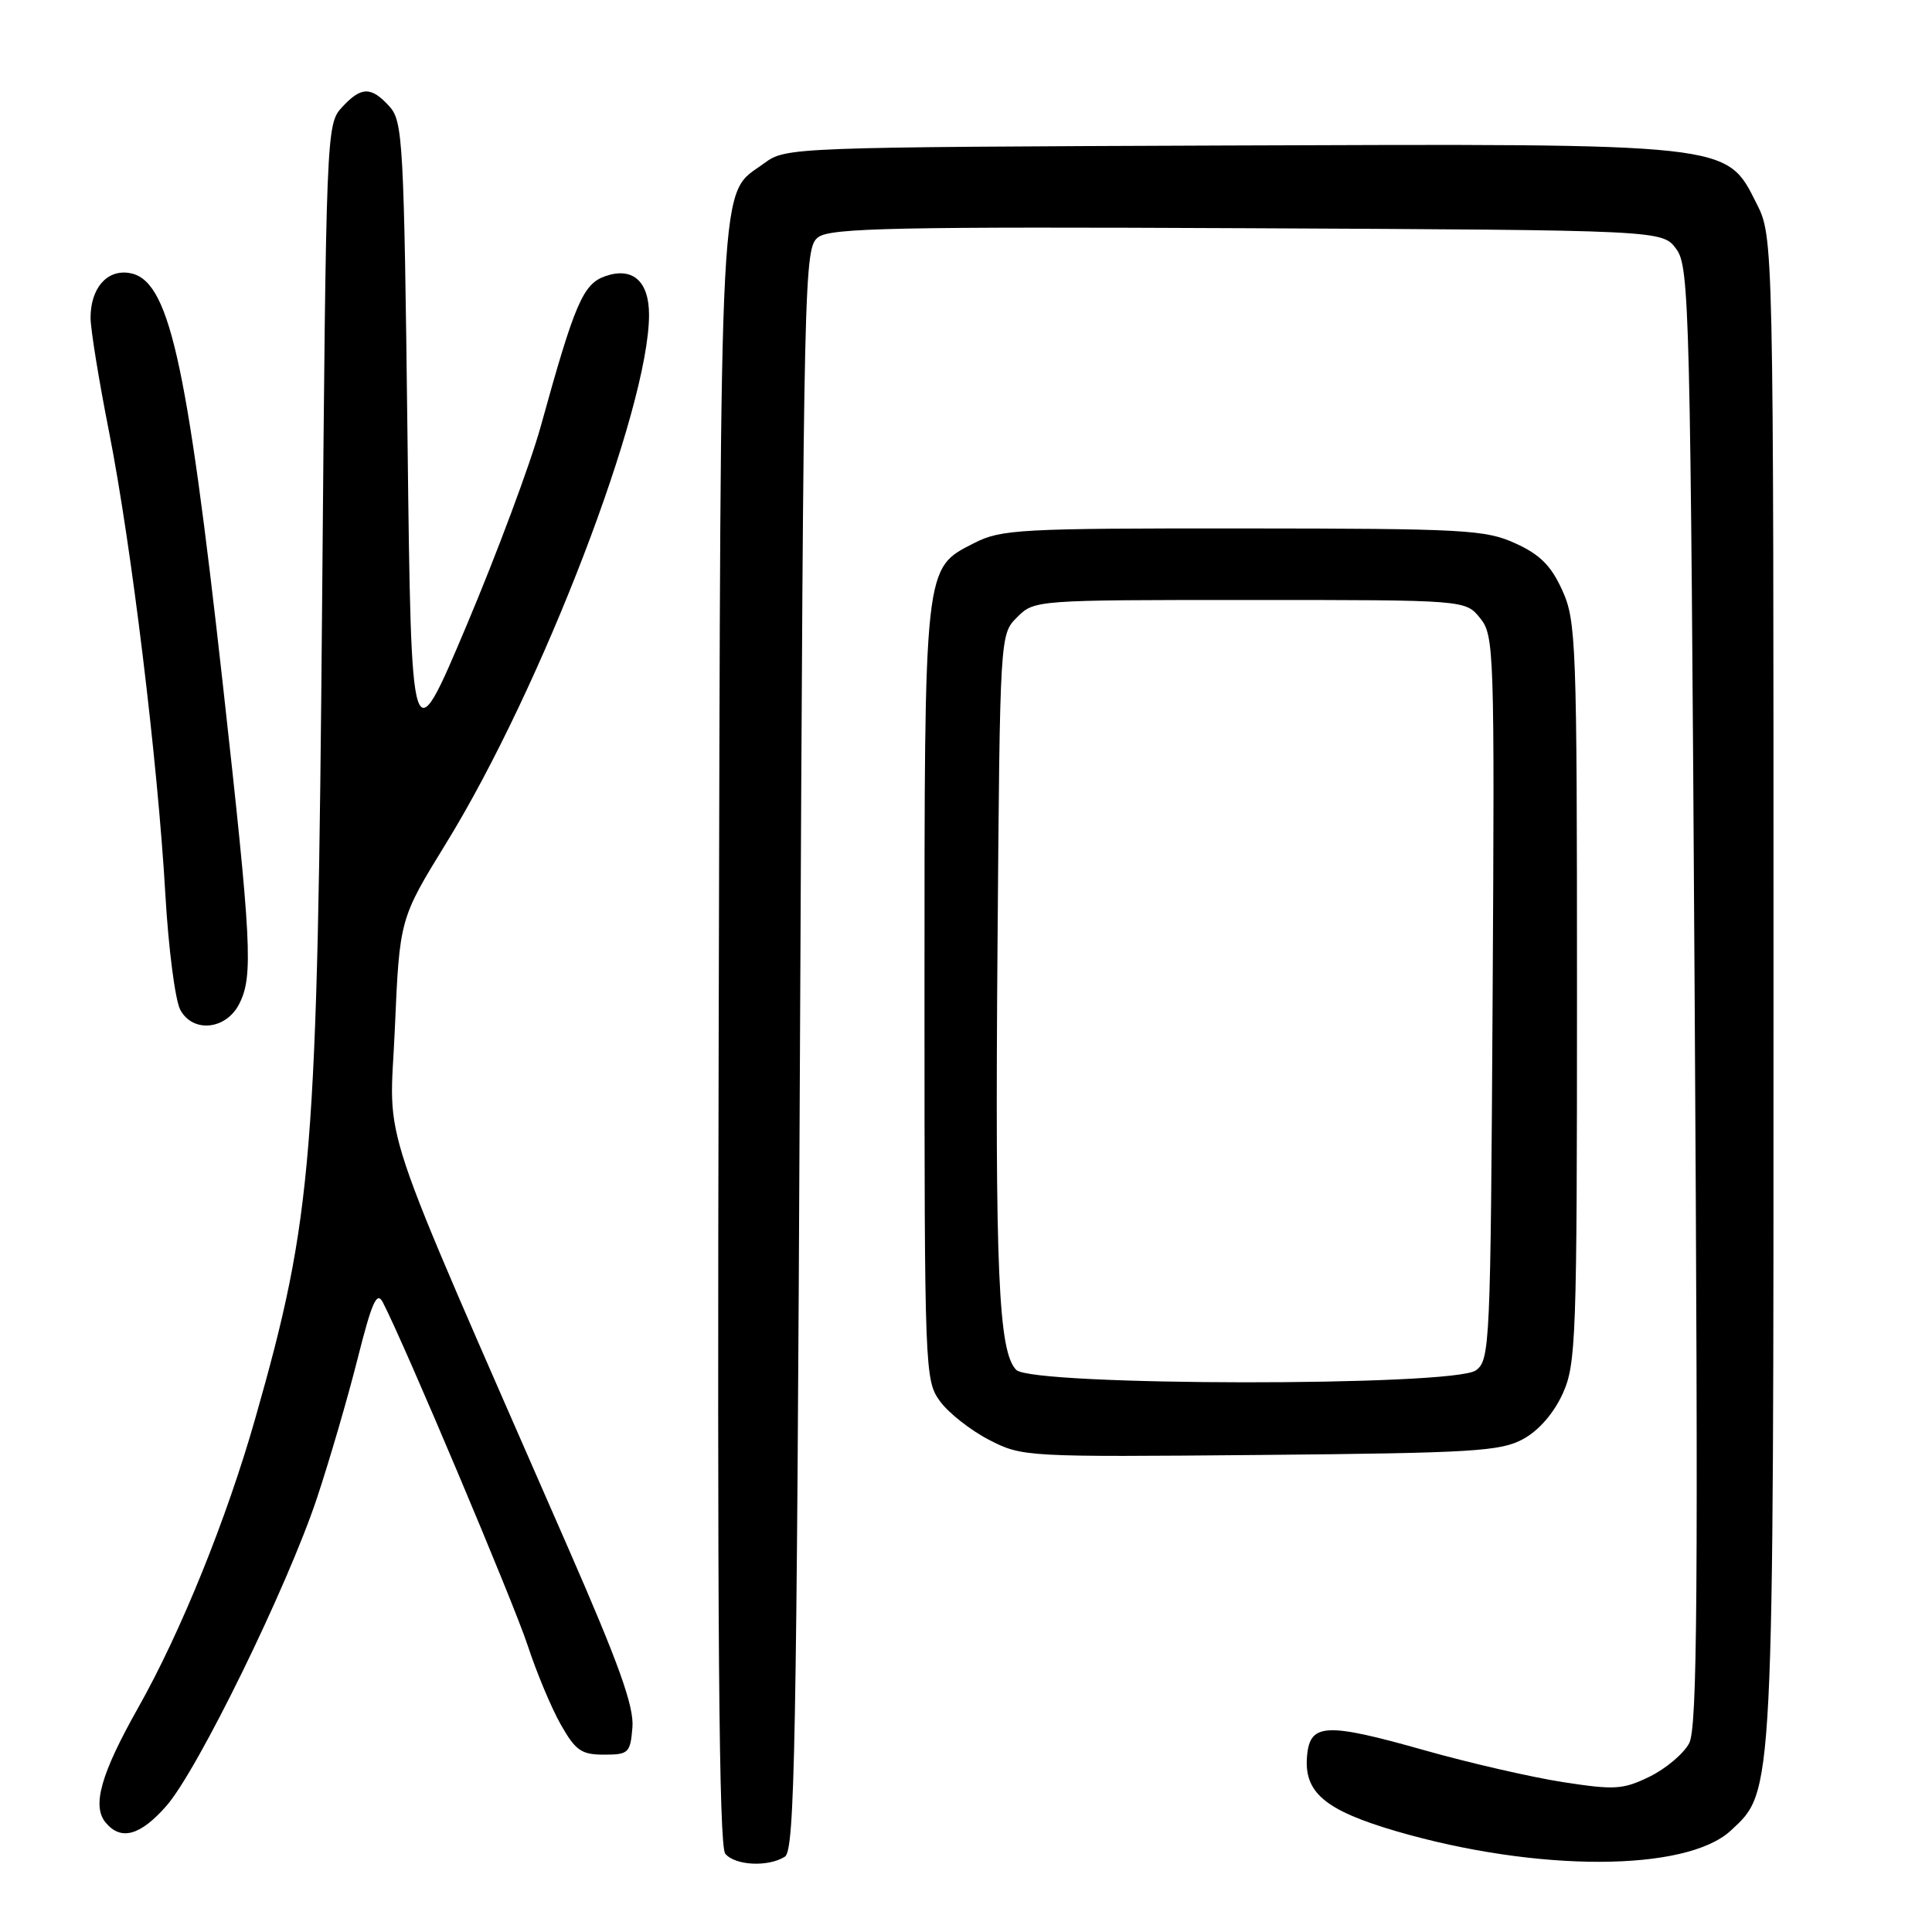 <?xml version="1.0" encoding="UTF-8" standalone="no"?>
<!DOCTYPE svg PUBLIC "-//W3C//DTD SVG 1.1//EN" "http://www.w3.org/Graphics/SVG/1.1/DTD/svg11.dtd" >
<svg xmlns="http://www.w3.org/2000/svg" xmlns:xlink="http://www.w3.org/1999/xlink" version="1.1" viewBox="0 0 256 256">
 <g >
 <path fill="currentColor"
d=" M 104.00 246.02 C 105.31 245.19 105.56 231.83 106.00 138.96 C 106.49 35.15 106.54 32.81 108.45 31.41 C 110.10 30.21 119.03 30.02 165.34 30.24 C 220.28 30.50 220.28 30.50 222.12 33.00 C 223.86 35.37 223.99 40.49 224.55 132.00 C 225.04 211.32 224.91 228.95 223.82 231.00 C 223.08 232.38 220.73 234.36 218.59 235.41 C 215.06 237.13 213.98 237.20 207.10 236.14 C 202.92 235.49 194.65 233.59 188.72 231.91 C 175.74 228.24 173.61 228.33 173.20 232.58 C 172.72 237.49 175.51 239.86 185.03 242.65 C 203.66 248.08 223.42 248.05 229.34 242.56 C 235.07 237.25 235.00 238.70 235.00 130.53 C 235.00 31.42 235.00 31.42 232.75 26.96 C 228.70 18.92 229.69 19.03 162.32 19.28 C 105.05 19.50 104.10 19.53 101.32 21.59 C 95.17 26.14 95.53 19.44 95.23 136.88 C 95.03 216.13 95.26 244.61 96.10 245.63 C 97.41 247.20 101.79 247.42 104.00 246.02 Z  M 22.04 239.30 C 26.19 234.58 38.07 210.29 41.99 198.53 C 43.64 193.57 46.07 185.26 47.37 180.09 C 49.30 172.45 49.94 171.03 50.74 172.59 C 53.64 178.19 68.08 212.42 69.91 218.00 C 71.08 221.57 73.05 226.30 74.30 228.50 C 76.26 231.96 77.03 232.50 80.03 232.50 C 83.29 232.50 83.52 232.29 83.80 228.89 C 84.03 226.12 82.03 220.52 75.19 204.89 C 49.31 145.66 51.62 152.59 52.32 136.30 C 52.95 121.76 52.95 121.76 59.13 111.71 C 71.81 91.08 86.00 54.10 86.00 41.71 C 86.00 37.25 83.82 35.33 80.19 36.60 C 77.25 37.63 76.15 40.20 71.65 56.50 C 70.28 61.45 65.86 73.31 61.83 82.86 C 54.50 100.23 54.50 100.23 54.00 58.22 C 53.53 18.70 53.39 16.08 51.60 14.10 C 49.17 11.42 47.85 11.45 45.28 14.25 C 43.25 16.46 43.21 17.60 42.69 79.00 C 42.06 153.60 41.45 161.15 33.81 188.00 C 30.04 201.24 23.97 216.25 18.32 226.26 C 13.36 235.06 12.16 239.29 14.00 241.50 C 16.02 243.94 18.58 243.24 22.04 239.30 Z  M 201.83 190.68 C 203.89 189.56 205.88 187.27 207.06 184.68 C 208.84 180.76 208.96 177.50 208.96 131.50 C 208.96 85.10 208.85 82.27 207.01 78.22 C 205.53 74.95 204.05 73.47 200.78 71.99 C 196.83 70.19 194.03 70.04 164.71 70.02 C 135.16 70.00 132.65 70.14 129.10 71.95 C 122.41 75.36 122.50 74.51 122.50 131.68 C 122.50 181.76 122.54 182.91 124.56 185.68 C 125.69 187.23 128.62 189.53 131.06 190.79 C 135.45 193.05 135.87 193.07 167.00 192.79 C 195.21 192.53 198.85 192.31 201.83 190.68 Z  M 31.71 133.00 C 33.57 129.32 33.34 125.00 29.53 90.70 C 24.68 47.11 22.35 36.90 17.05 36.16 C 14.12 35.74 12.00 38.24 12.00 42.11 C 12.00 43.61 13.10 50.39 14.44 57.17 C 17.40 72.15 20.90 100.87 21.91 118.50 C 22.32 125.65 23.21 132.54 23.89 133.81 C 25.56 136.91 29.97 136.46 31.71 133.00 Z  M 134.66 181.52 C 132.30 179.15 131.83 168.48 132.18 124.78 C 132.50 84.05 132.50 84.05 134.78 81.78 C 137.04 79.51 137.23 79.50 165.62 79.50 C 194.18 79.50 194.18 79.50 196.12 81.90 C 197.98 84.20 198.05 86.06 197.78 132.23 C 197.51 178.35 197.43 180.22 195.56 181.58 C 192.62 183.73 136.81 183.67 134.66 181.52 Z "/>
</g>
</svg>